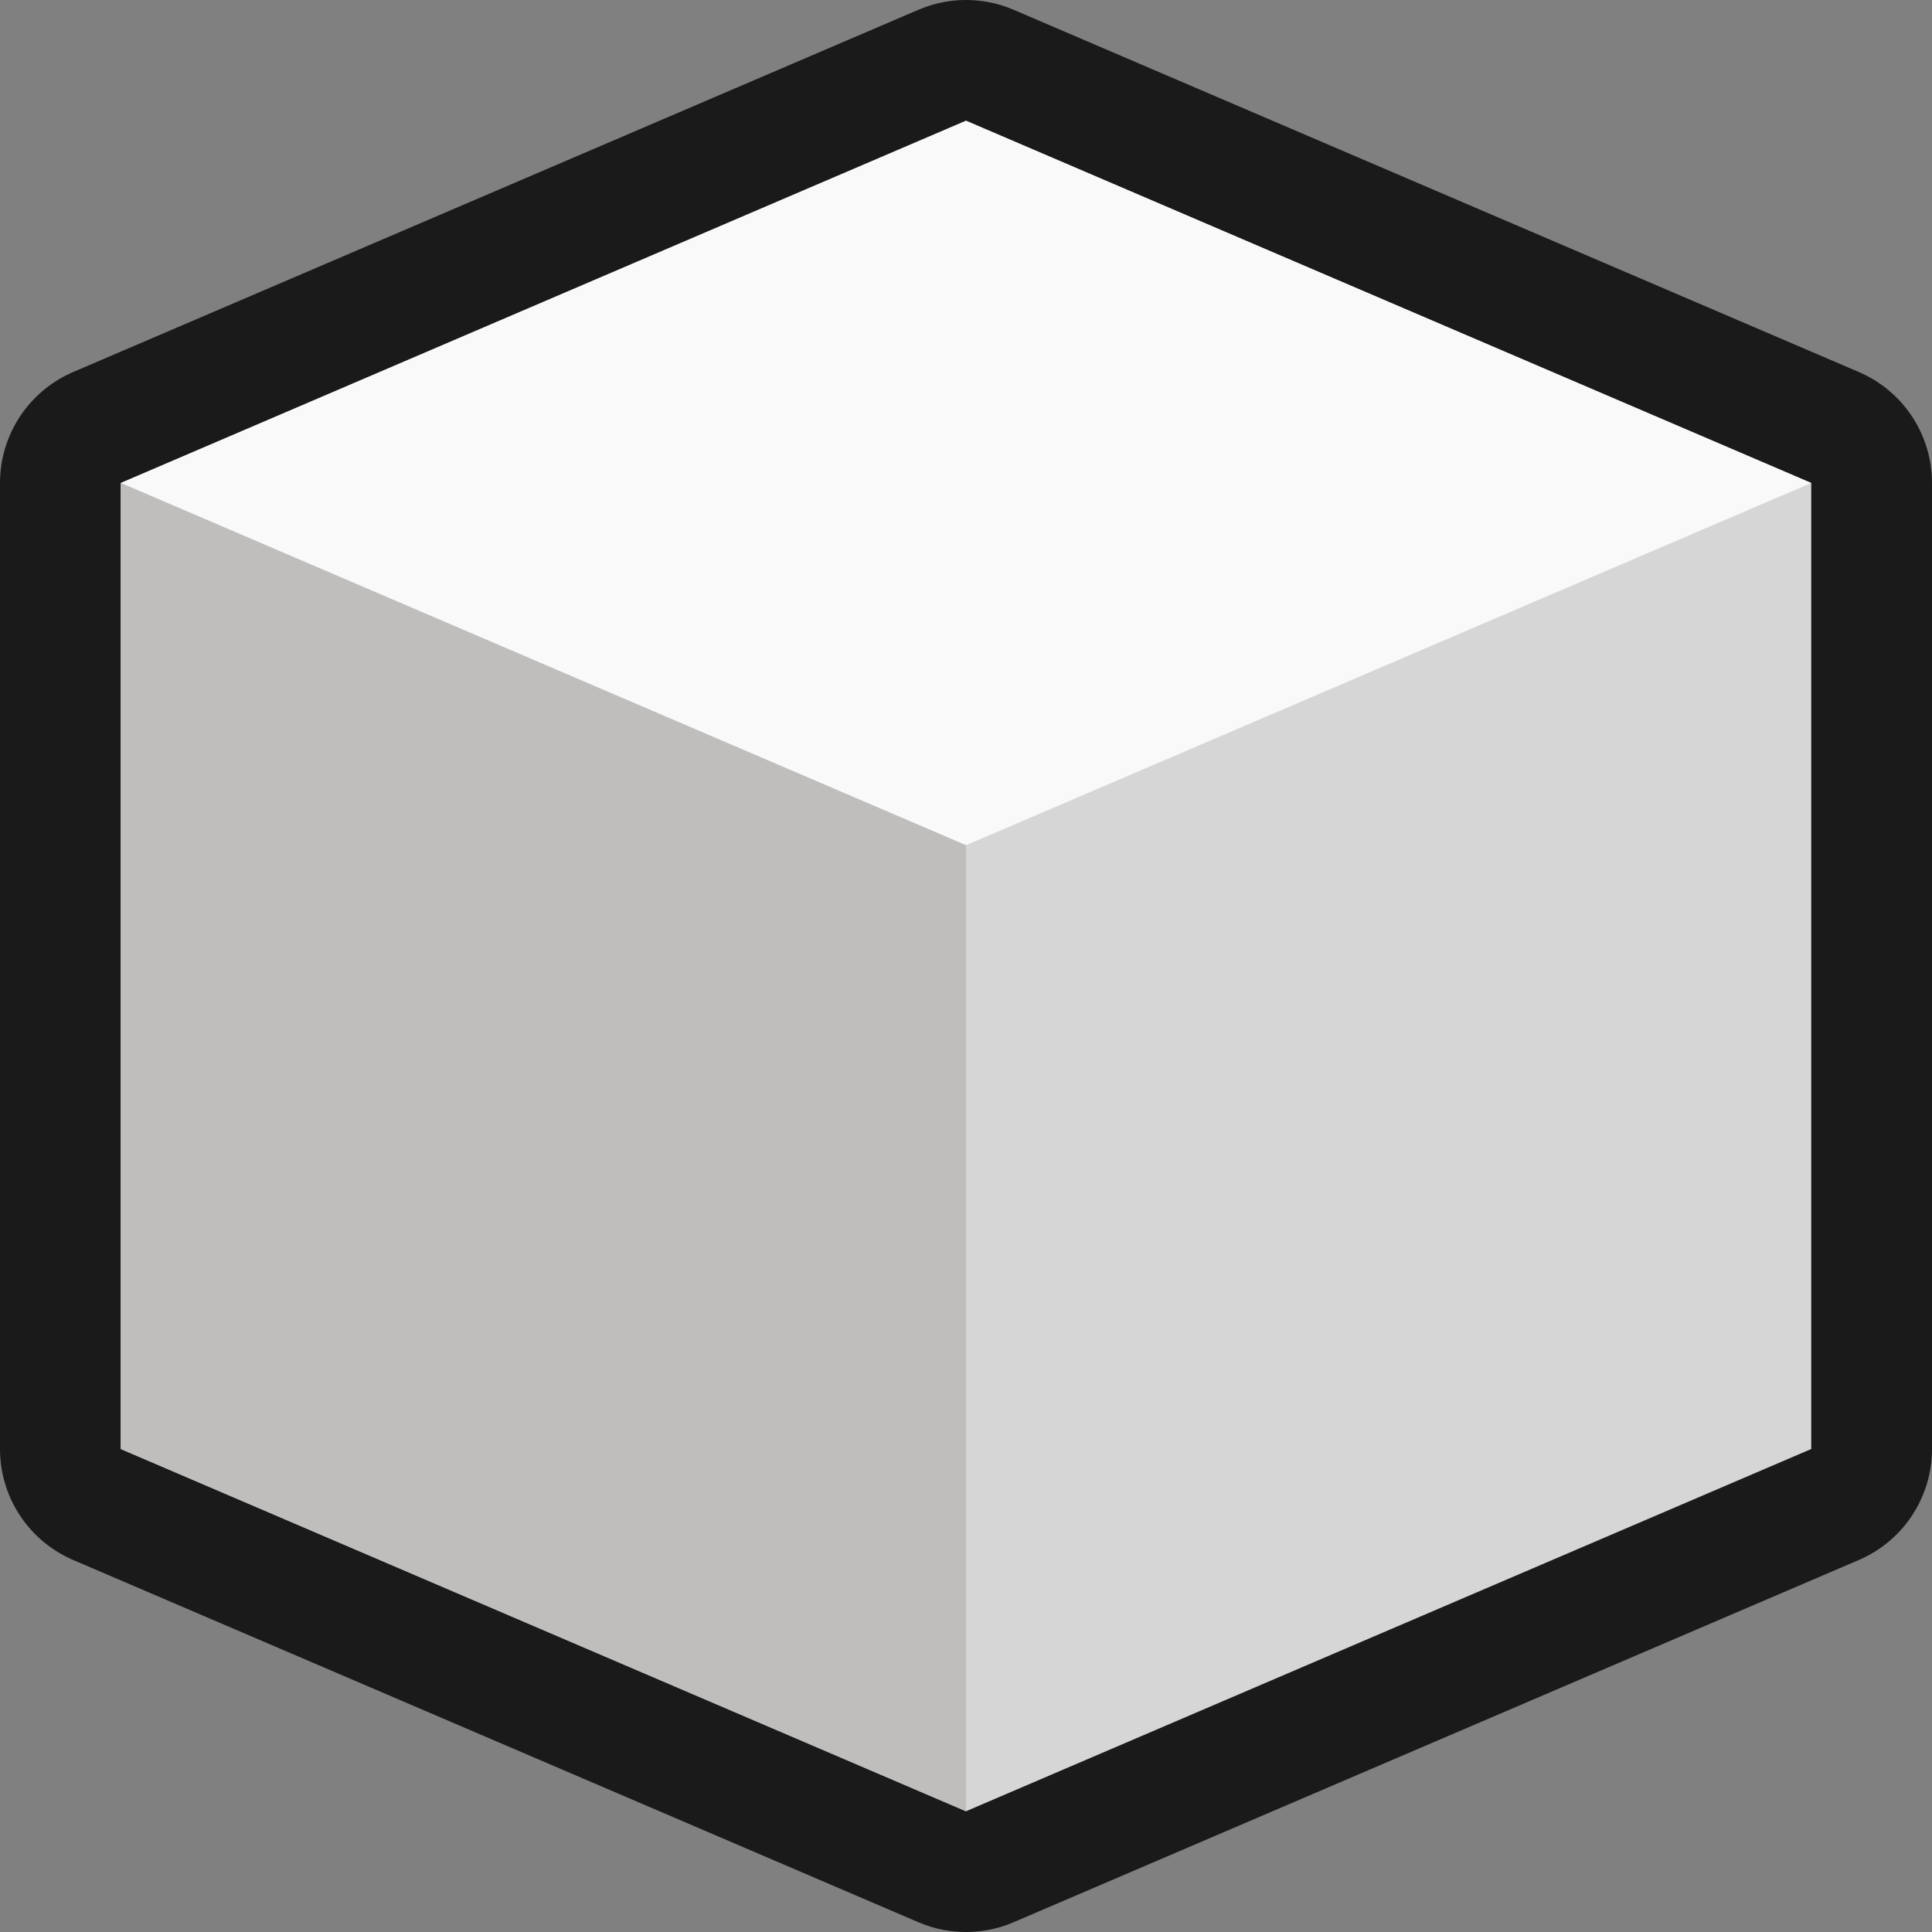 <svg xmlns="http://www.w3.org/2000/svg" width="16" height="16"><rect width="100%" height="100%" fill="#808080" stroke="none"/><path fill="none" stroke="#000" stroke-linejoin="round" stroke-opacity=".8" stroke-width="2" d="m8 1 7 3v8l-7 3-7-3V4z"/><path fill="#d6d6d6" d="M8 1 1 4v8l7 3 7-3V4z"/><path fill="#f9f9f9" d="m1 4 7 3 7-3-7-3z"/><path fill="#c0bdbd" d="m8 15-7-3V4l7 3z"/></svg>